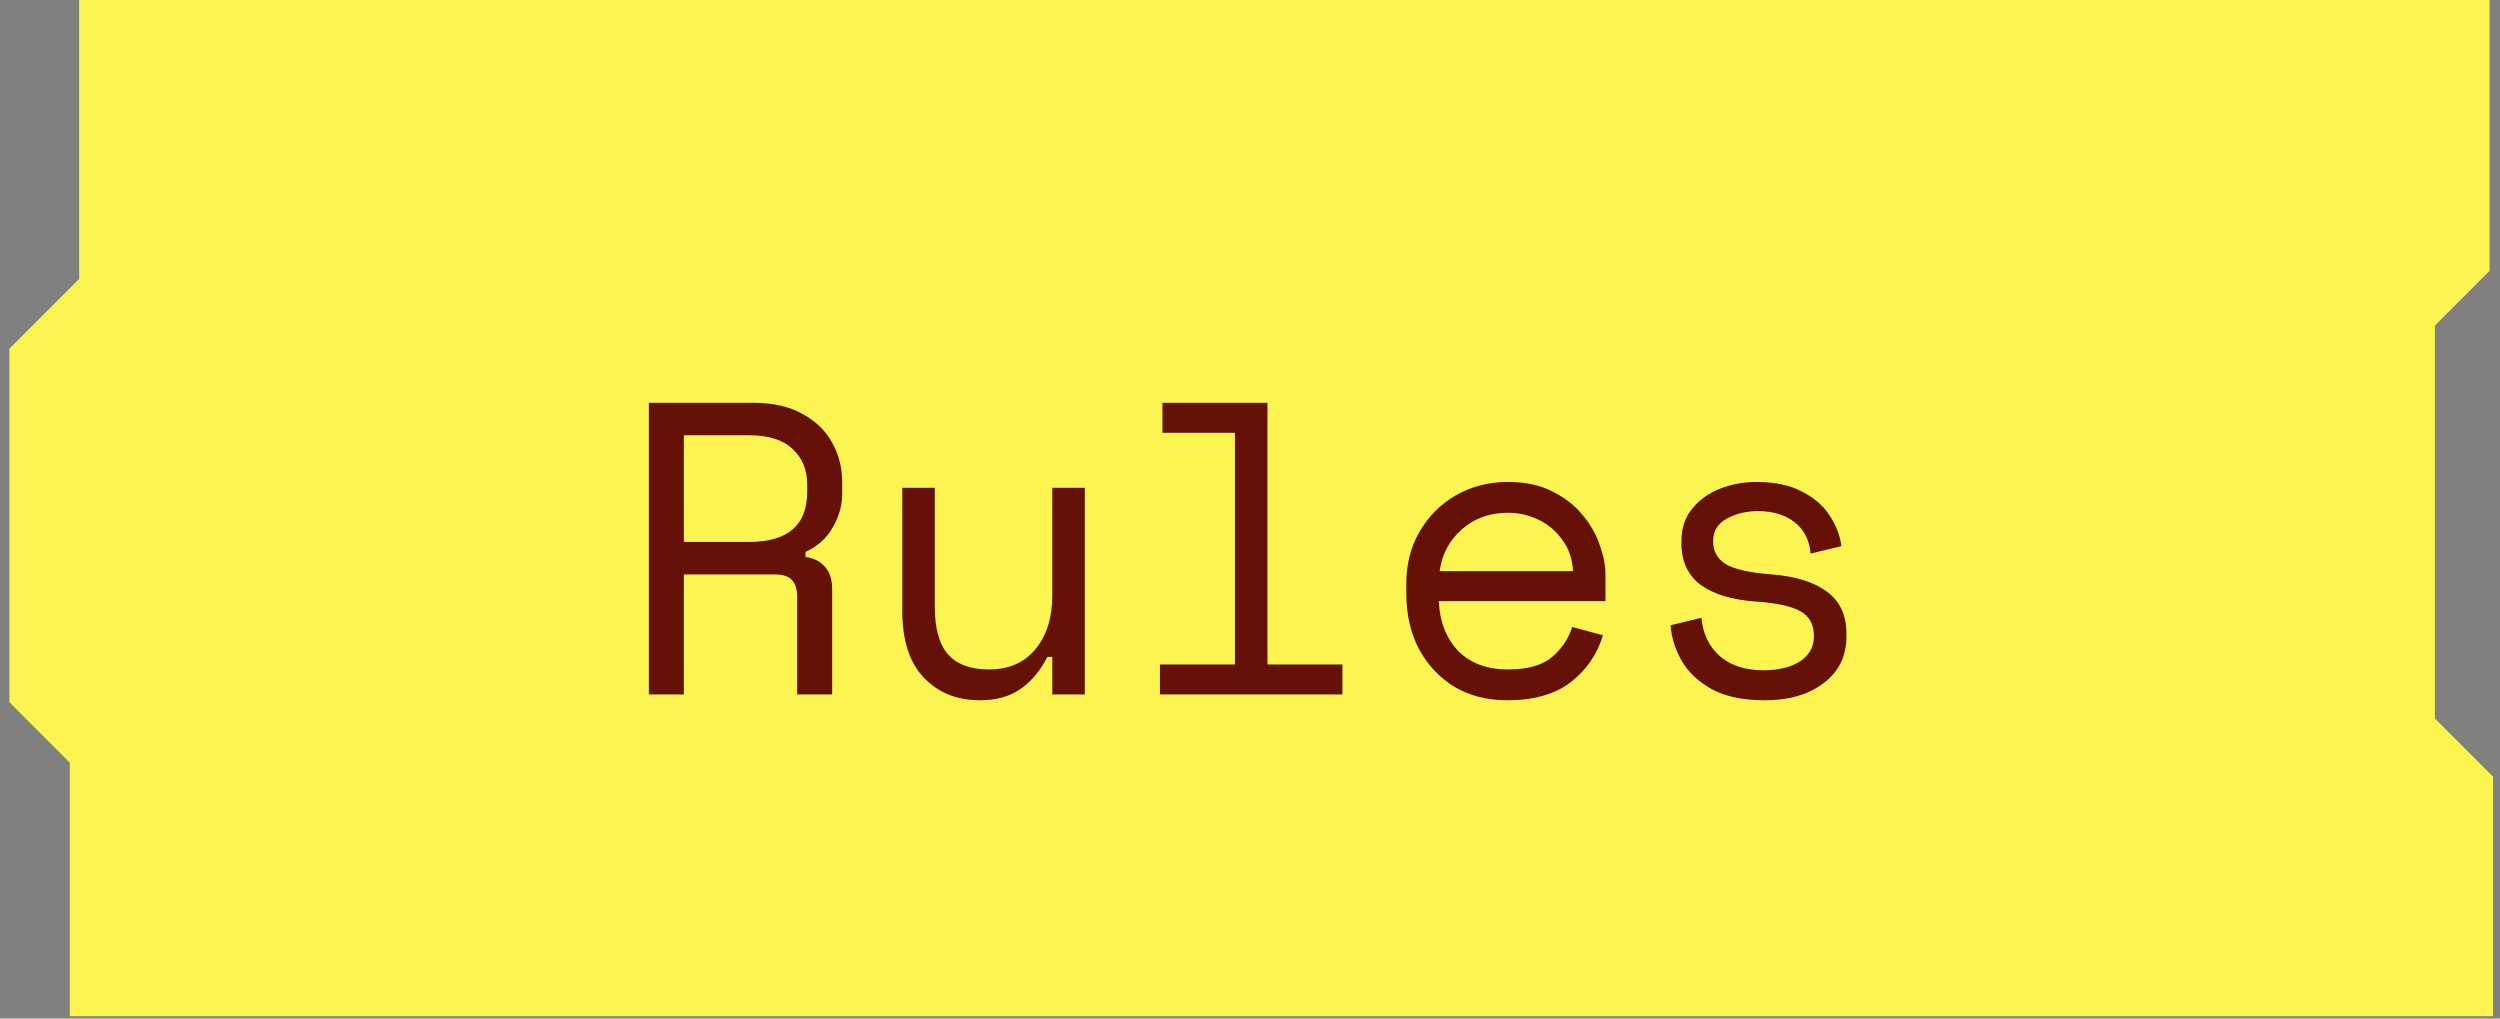 <svg width="216" height="88" viewBox="0 0 216 88" fill="none" xmlns="http://www.w3.org/2000/svg">
<rect x="0" y="0" width="216" height="88" fill="#808080" stroke="none"/>
<path d="M6.84 -0.01V24.1L0.81 30.13V60.67L6.03 65.9V87.8H215.4V67.1L210.38 62.08V28.12L215.1 23.4V-0.01H6.84Z" fill="#FCF551"/>
<path d="M56.06 60V34.8H65.06C66.788 34.8 68.216 35.124 69.344 35.772C70.496 36.396 71.348 37.224 71.9 38.256C72.476 39.288 72.764 40.416 72.764 41.64V42.72C72.764 43.656 72.5 44.592 71.972 45.528C71.468 46.464 70.676 47.184 69.596 47.688V48.12C70.316 48.216 70.88 48.504 71.288 48.984C71.696 49.44 71.9 50.088 71.9 50.928V60H68.876V51.576C68.876 50.952 68.732 50.472 68.444 50.136C68.156 49.8 67.652 49.632 66.932 49.632H59.084V60H56.06ZM59.084 46.824H64.7C68.06 46.824 69.74 45.384 69.74 42.504V41.856C69.74 40.584 69.32 39.564 68.48 38.796C67.664 38.004 66.404 37.608 64.7 37.608H59.084V46.824ZM84.655 60.504C82.687 60.504 81.079 59.856 79.831 58.56C78.583 57.264 77.959 55.344 77.959 52.8V42.144H80.767V52.44C80.767 54.312 81.151 55.68 81.919 56.544C82.687 57.408 83.863 57.84 85.447 57.84C87.151 57.84 88.483 57.264 89.443 56.112C90.427 54.936 90.919 53.376 90.919 51.432V42.144H93.727V60H90.919V56.76H90.487C89.911 57.912 89.155 58.824 88.219 59.496C87.283 60.168 86.095 60.504 84.655 60.504ZM100.218 60V57.408H106.698V37.392H100.434V34.8H109.506V57.408H115.986V60H100.218ZM130.217 60.504C128.513 60.504 127.001 60.12 125.681 59.352C124.385 58.56 123.365 57.48 122.621 56.112C121.877 54.72 121.505 53.112 121.505 51.288V50.424C121.505 48.744 121.889 47.244 122.657 45.924C123.425 44.604 124.469 43.56 125.789 42.792C127.133 42.024 128.633 41.64 130.289 41.64C131.753 41.64 133.013 41.904 134.069 42.432C135.149 42.96 136.025 43.632 136.697 44.448C137.393 45.264 137.897 46.14 138.209 47.076C138.545 47.988 138.713 48.84 138.713 49.632V51.936H124.313C124.385 53.688 124.937 55.116 125.969 56.22C127.025 57.3 128.465 57.84 130.289 57.84C131.993 57.84 133.265 57.48 134.105 56.76C134.945 56.04 135.521 55.176 135.833 54.168L138.497 54.888C137.993 56.544 137.057 57.9 135.689 58.956C134.345 59.988 132.521 60.504 130.217 60.504ZM124.385 49.344H135.905C135.857 48.312 135.557 47.424 135.005 46.68C134.477 45.912 133.793 45.324 132.953 44.916C132.113 44.508 131.225 44.304 130.289 44.304C128.705 44.304 127.373 44.784 126.293 45.744C125.213 46.704 124.577 47.904 124.385 49.344ZM152.476 60.504C150.628 60.504 149.116 60.192 147.94 59.568C146.764 58.92 145.888 58.104 145.312 57.12C144.736 56.112 144.412 55.08 144.34 54.024L147.004 53.376C147.124 54.744 147.652 55.848 148.588 56.688C149.548 57.504 150.796 57.912 152.332 57.912C153.652 57.912 154.708 57.66 155.5 57.156C156.316 56.628 156.724 55.896 156.724 54.96C156.724 53.952 156.328 53.232 155.536 52.8C154.744 52.368 153.46 52.092 151.684 51.972C149.644 51.828 148.06 51.348 146.932 50.532C145.828 49.692 145.276 48.504 145.276 46.968V46.752C145.276 45.624 145.588 44.688 146.212 43.944C146.836 43.176 147.64 42.6 148.624 42.216C149.608 41.832 150.652 41.64 151.756 41.64C153.34 41.64 154.648 41.916 155.68 42.468C156.736 42.996 157.54 43.692 158.092 44.556C158.644 45.396 158.98 46.272 159.1 47.184L156.436 47.832C156.34 46.68 155.884 45.78 155.068 45.132C154.252 44.484 153.196 44.16 151.9 44.16C150.892 44.16 149.992 44.376 149.2 44.808C148.408 45.24 148.012 45.888 148.012 46.752C148.012 47.616 148.372 48.276 149.092 48.732C149.836 49.188 151.18 49.488 153.124 49.632C155.188 49.8 156.772 50.304 157.876 51.144C158.98 51.96 159.532 53.16 159.532 54.744V54.96C159.532 56.688 158.872 58.044 157.552 59.028C156.256 60.012 154.564 60.504 152.476 60.504Z" fill="#661108"/>
</svg>
